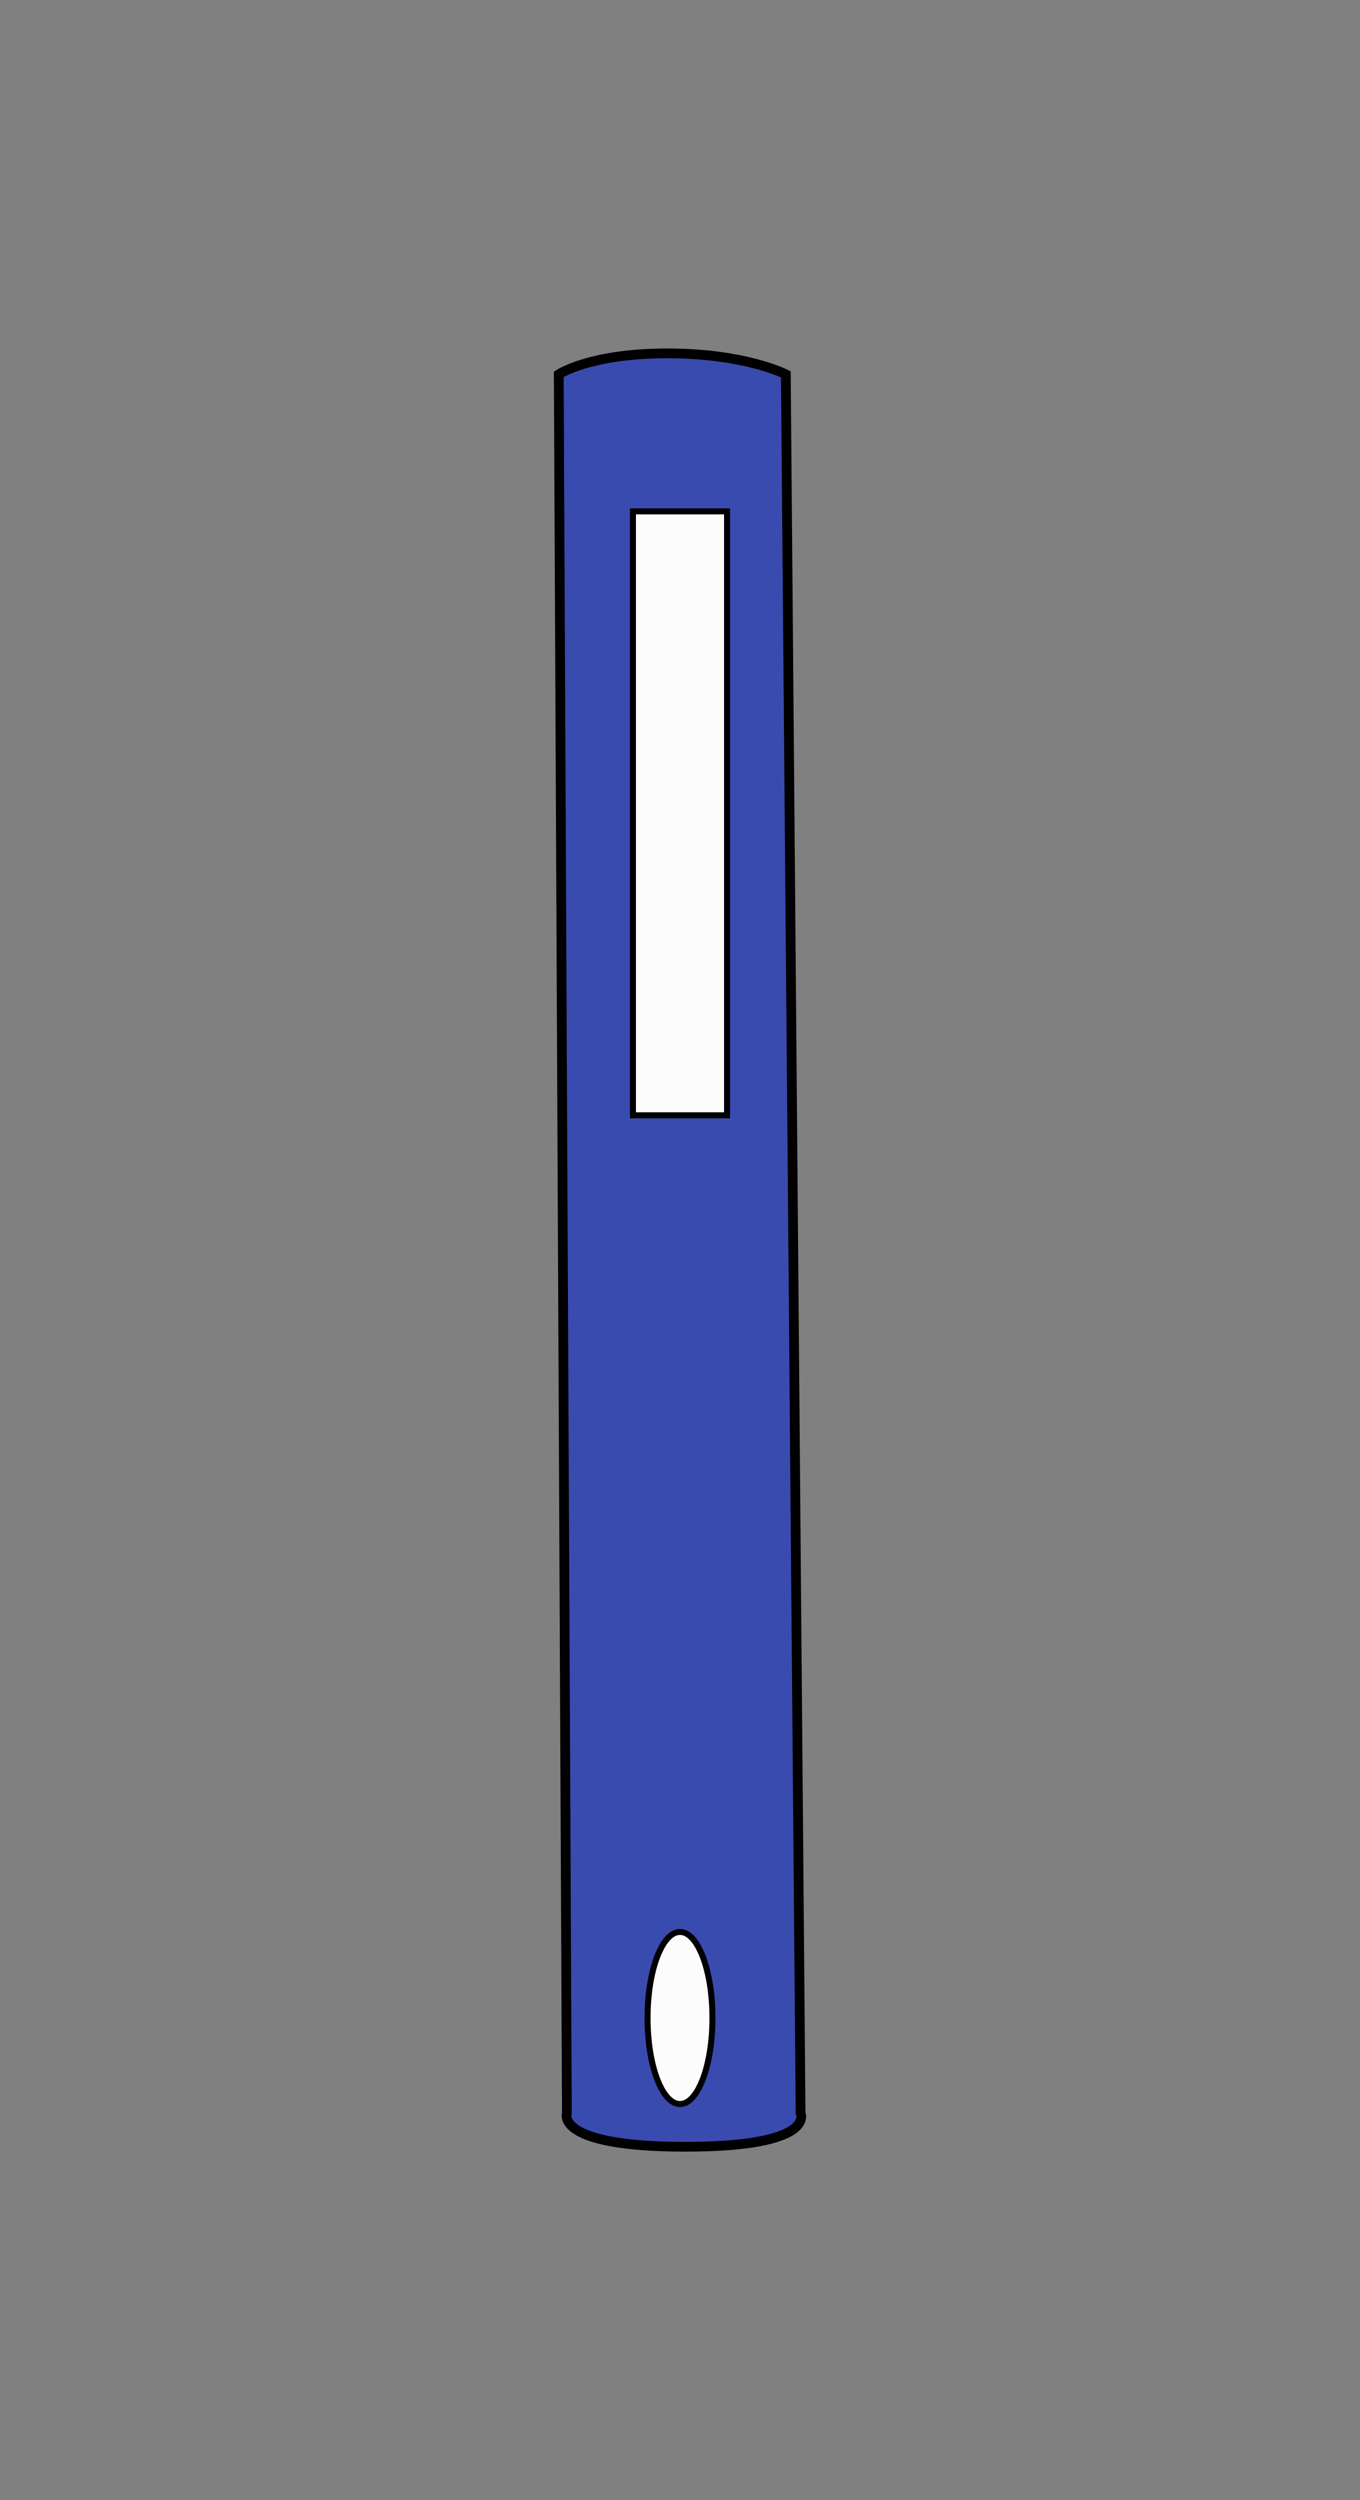 <?xml version="1.0" encoding="UTF-8"?>
<svg id="tracé_livre" data-name="tracé livre" xmlns="http://www.w3.org/2000/svg" viewBox="0 0 419 770">
  <rect x="0" y="0" width="419" height="770" fill="#808080" stroke="none"/>
  <defs>
    <style>
      .cls-1 {
        fill: #3a4baf;
        stroke-width: 3px;
      }

      .cls-1, .cls-2 {
        stroke: #000;
        stroke-miterlimit: 10;
      }

      .cls-2 {
        fill: #fcfcfc;
        stroke-width: 1.85px;
      }
    </style>
  </defs>
  <path class="cls-1" d="M172.15,115.29s9.5-6.46,33.5-6.46,36.46,6.46,36.46,6.46l4.54,535.54s5,10.33-35.5,10.33-36.5-10.33-36.5-10.33l-2.5-535.54Z"/>
  <rect class="cls-2" x="195" y="157.5" width="29" height="186"/>
  <ellipse class="cls-2" cx="209.5" cy="621.5" rx="10" ry="26.5"/>
</svg>